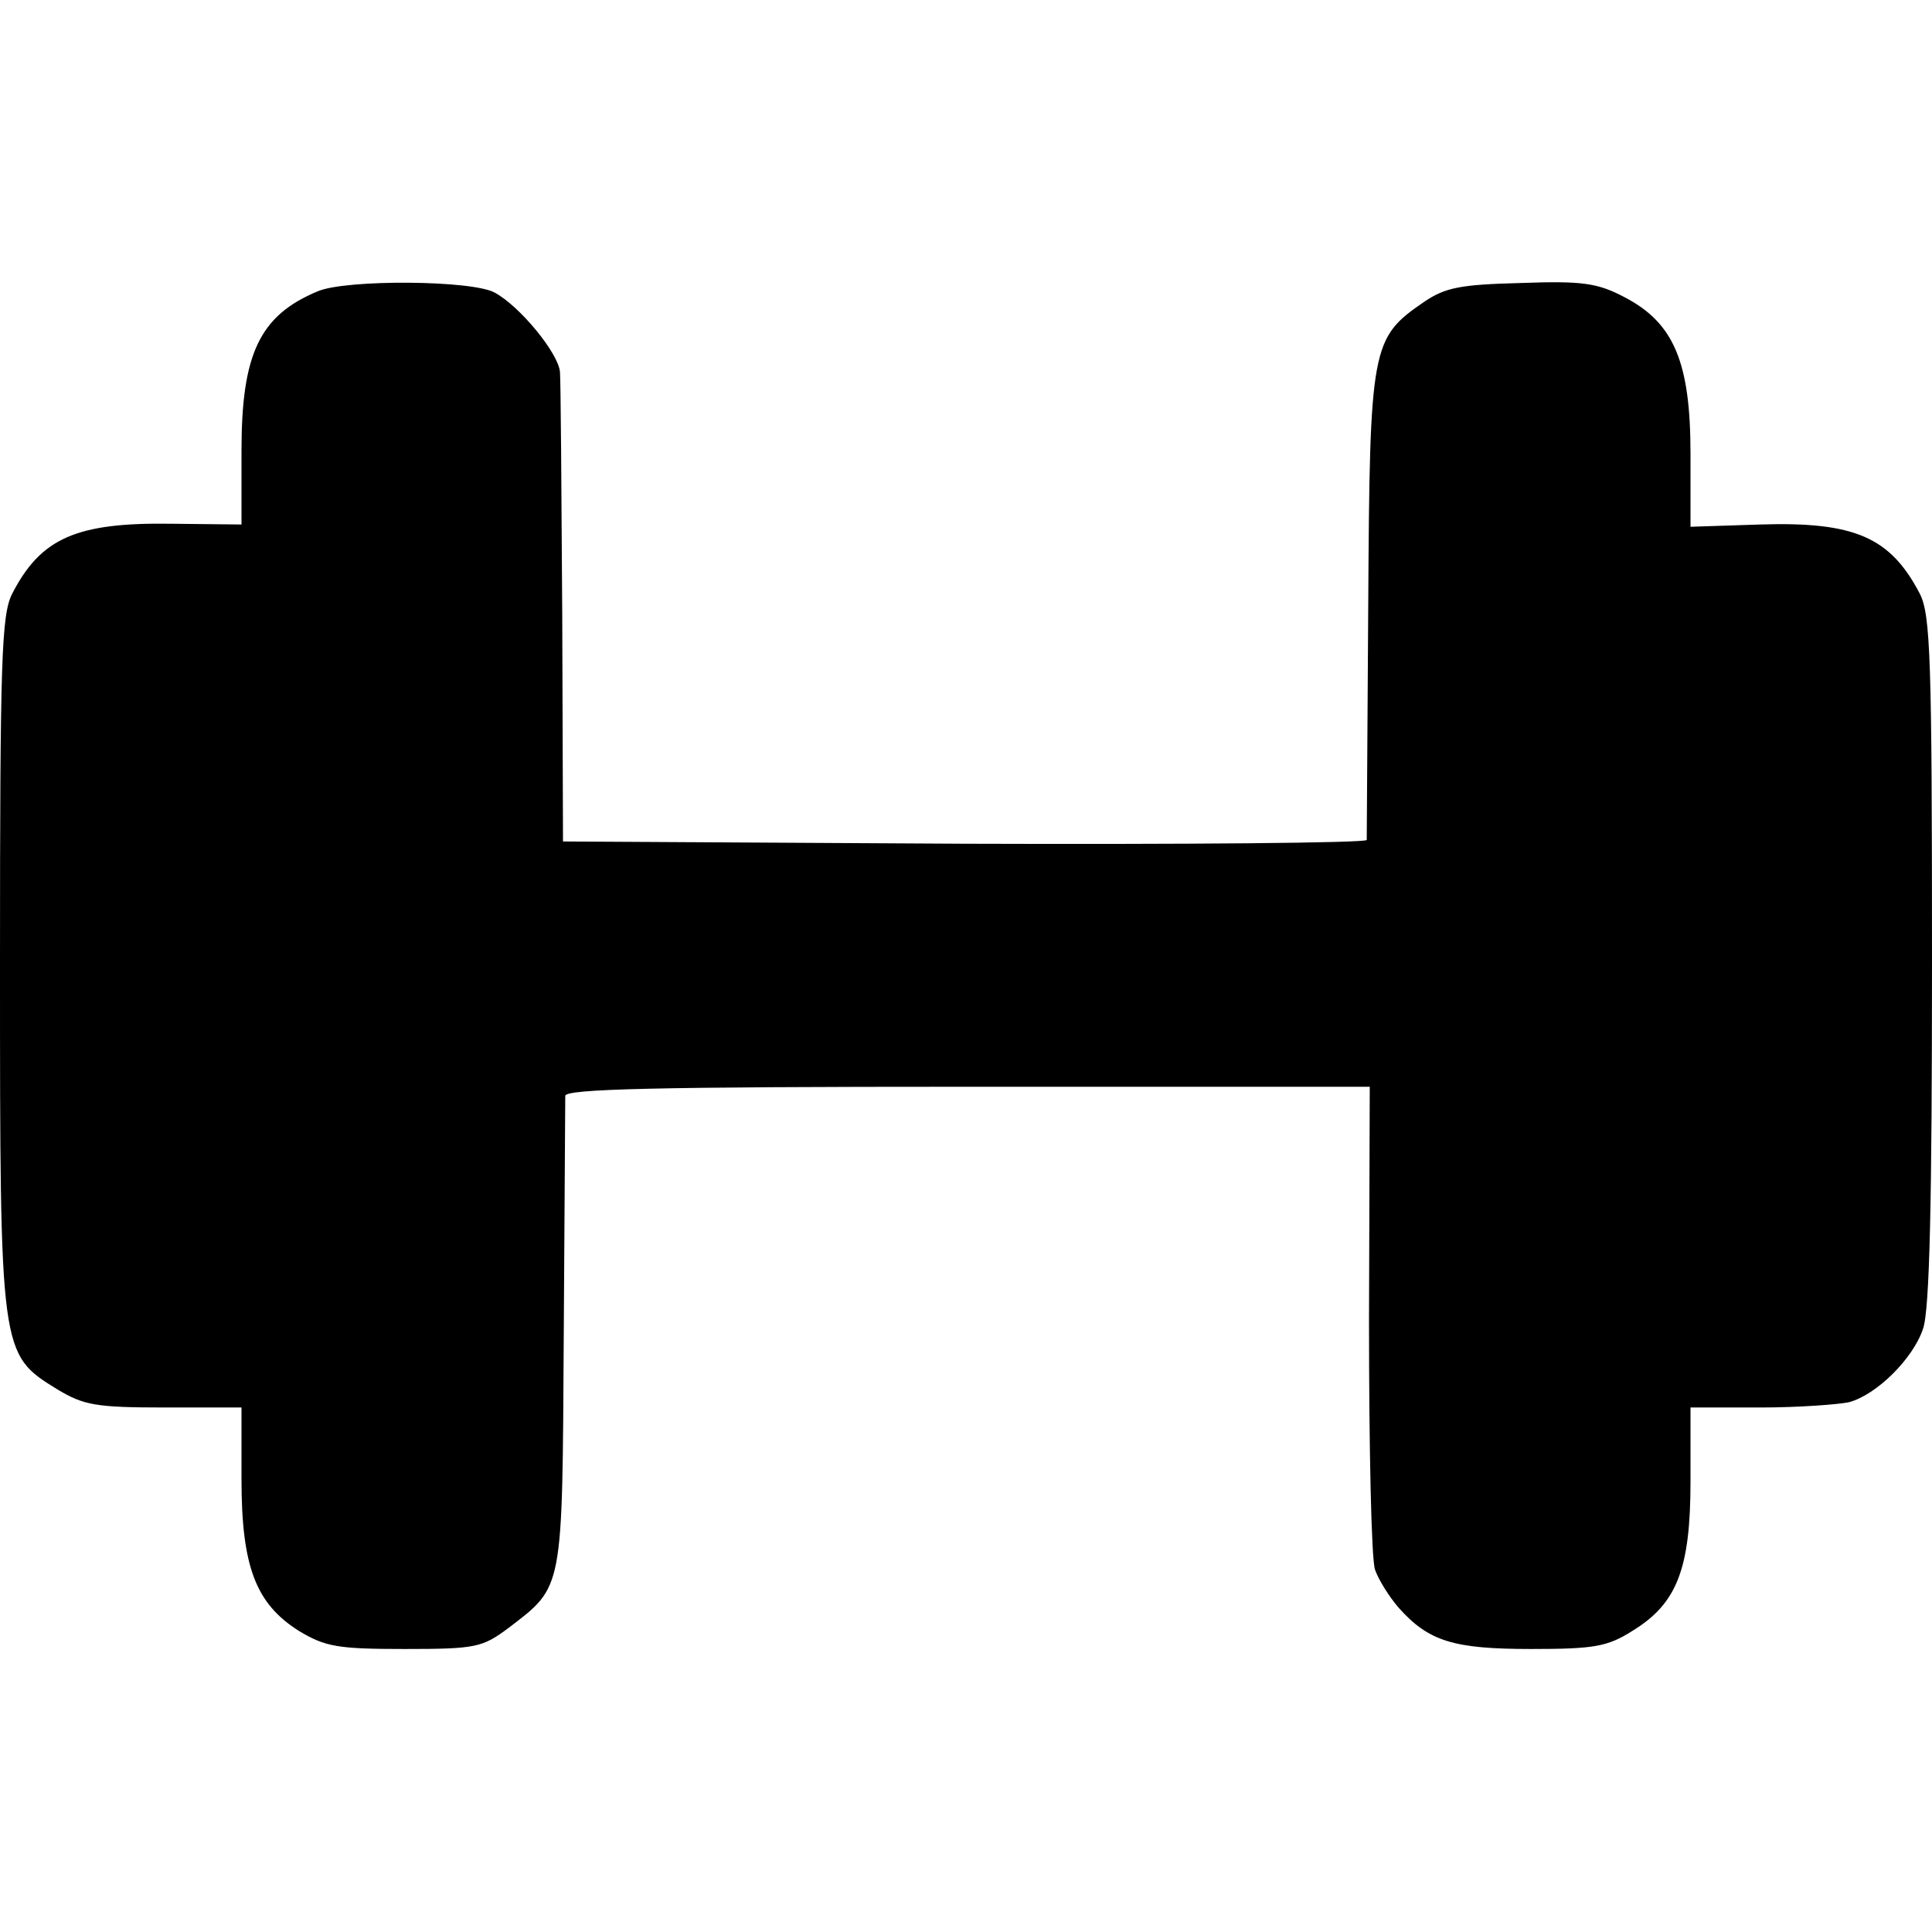 <?xml version="1.0" standalone="no"?>
<!DOCTYPE svg PUBLIC "-//W3C//DTD SVG 20010904//EN"
 "http://www.w3.org/TR/2001/REC-SVG-20010904/DTD/svg10.dtd">
<svg version="1.0" xmlns="http://www.w3.org/2000/svg"
 width="256pt" height="256pt" viewBox="0 0 256 256"
 preserveAspectRatio="xMidYMid meet">
<g transform="translate(0,256) scale(0.1,-0.1)"
fill="#000000" stroke="none">
<path d="M421 2174 c-77 -32 -101 -83 -101 -211 l0 -98 -92 1 c-127 2 -174
-19 -212 -93 -14 -28 -16 -86 -16 -490 0 -518 0 -517 76 -564 35 -21 51 -24
142 -24 l102 0 0 -95 c0 -116 19 -165 76 -201 35 -21 51 -24 140 -24 95 0 103
2 138 28 73 56 71 47 73 387 1 168 2 311 2 318 1 9 115 12 534 12 l532 0 -1
-308 c0 -169 3 -318 8 -332 5 -14 19 -36 31 -50 40 -45 73 -55 176 -55 83 0
101 3 134 24 59 36 77 82 77 198 l0 98 93 0 c50 0 103 4 117 7 37 10 85 58 98
97 9 24 12 171 12 488 0 400 -2 458 -16 486 -39 75 -86 96 -212 92 l-92 -3 0
97 c0 121 -22 173 -87 207 -36 19 -56 22 -138 19 -80 -2 -100 -6 -128 -25 -70
-48 -72 -58 -74 -399 -1 -168 -2 -309 -2 -314 -1 -4 -240 -6 -533 -5 l-532 3
-1 300 c-1 165 -2 310 -3 322 -2 25 -53 87 -86 105 -29 17 -198 18 -235 2z"/>
</g>
</svg>
